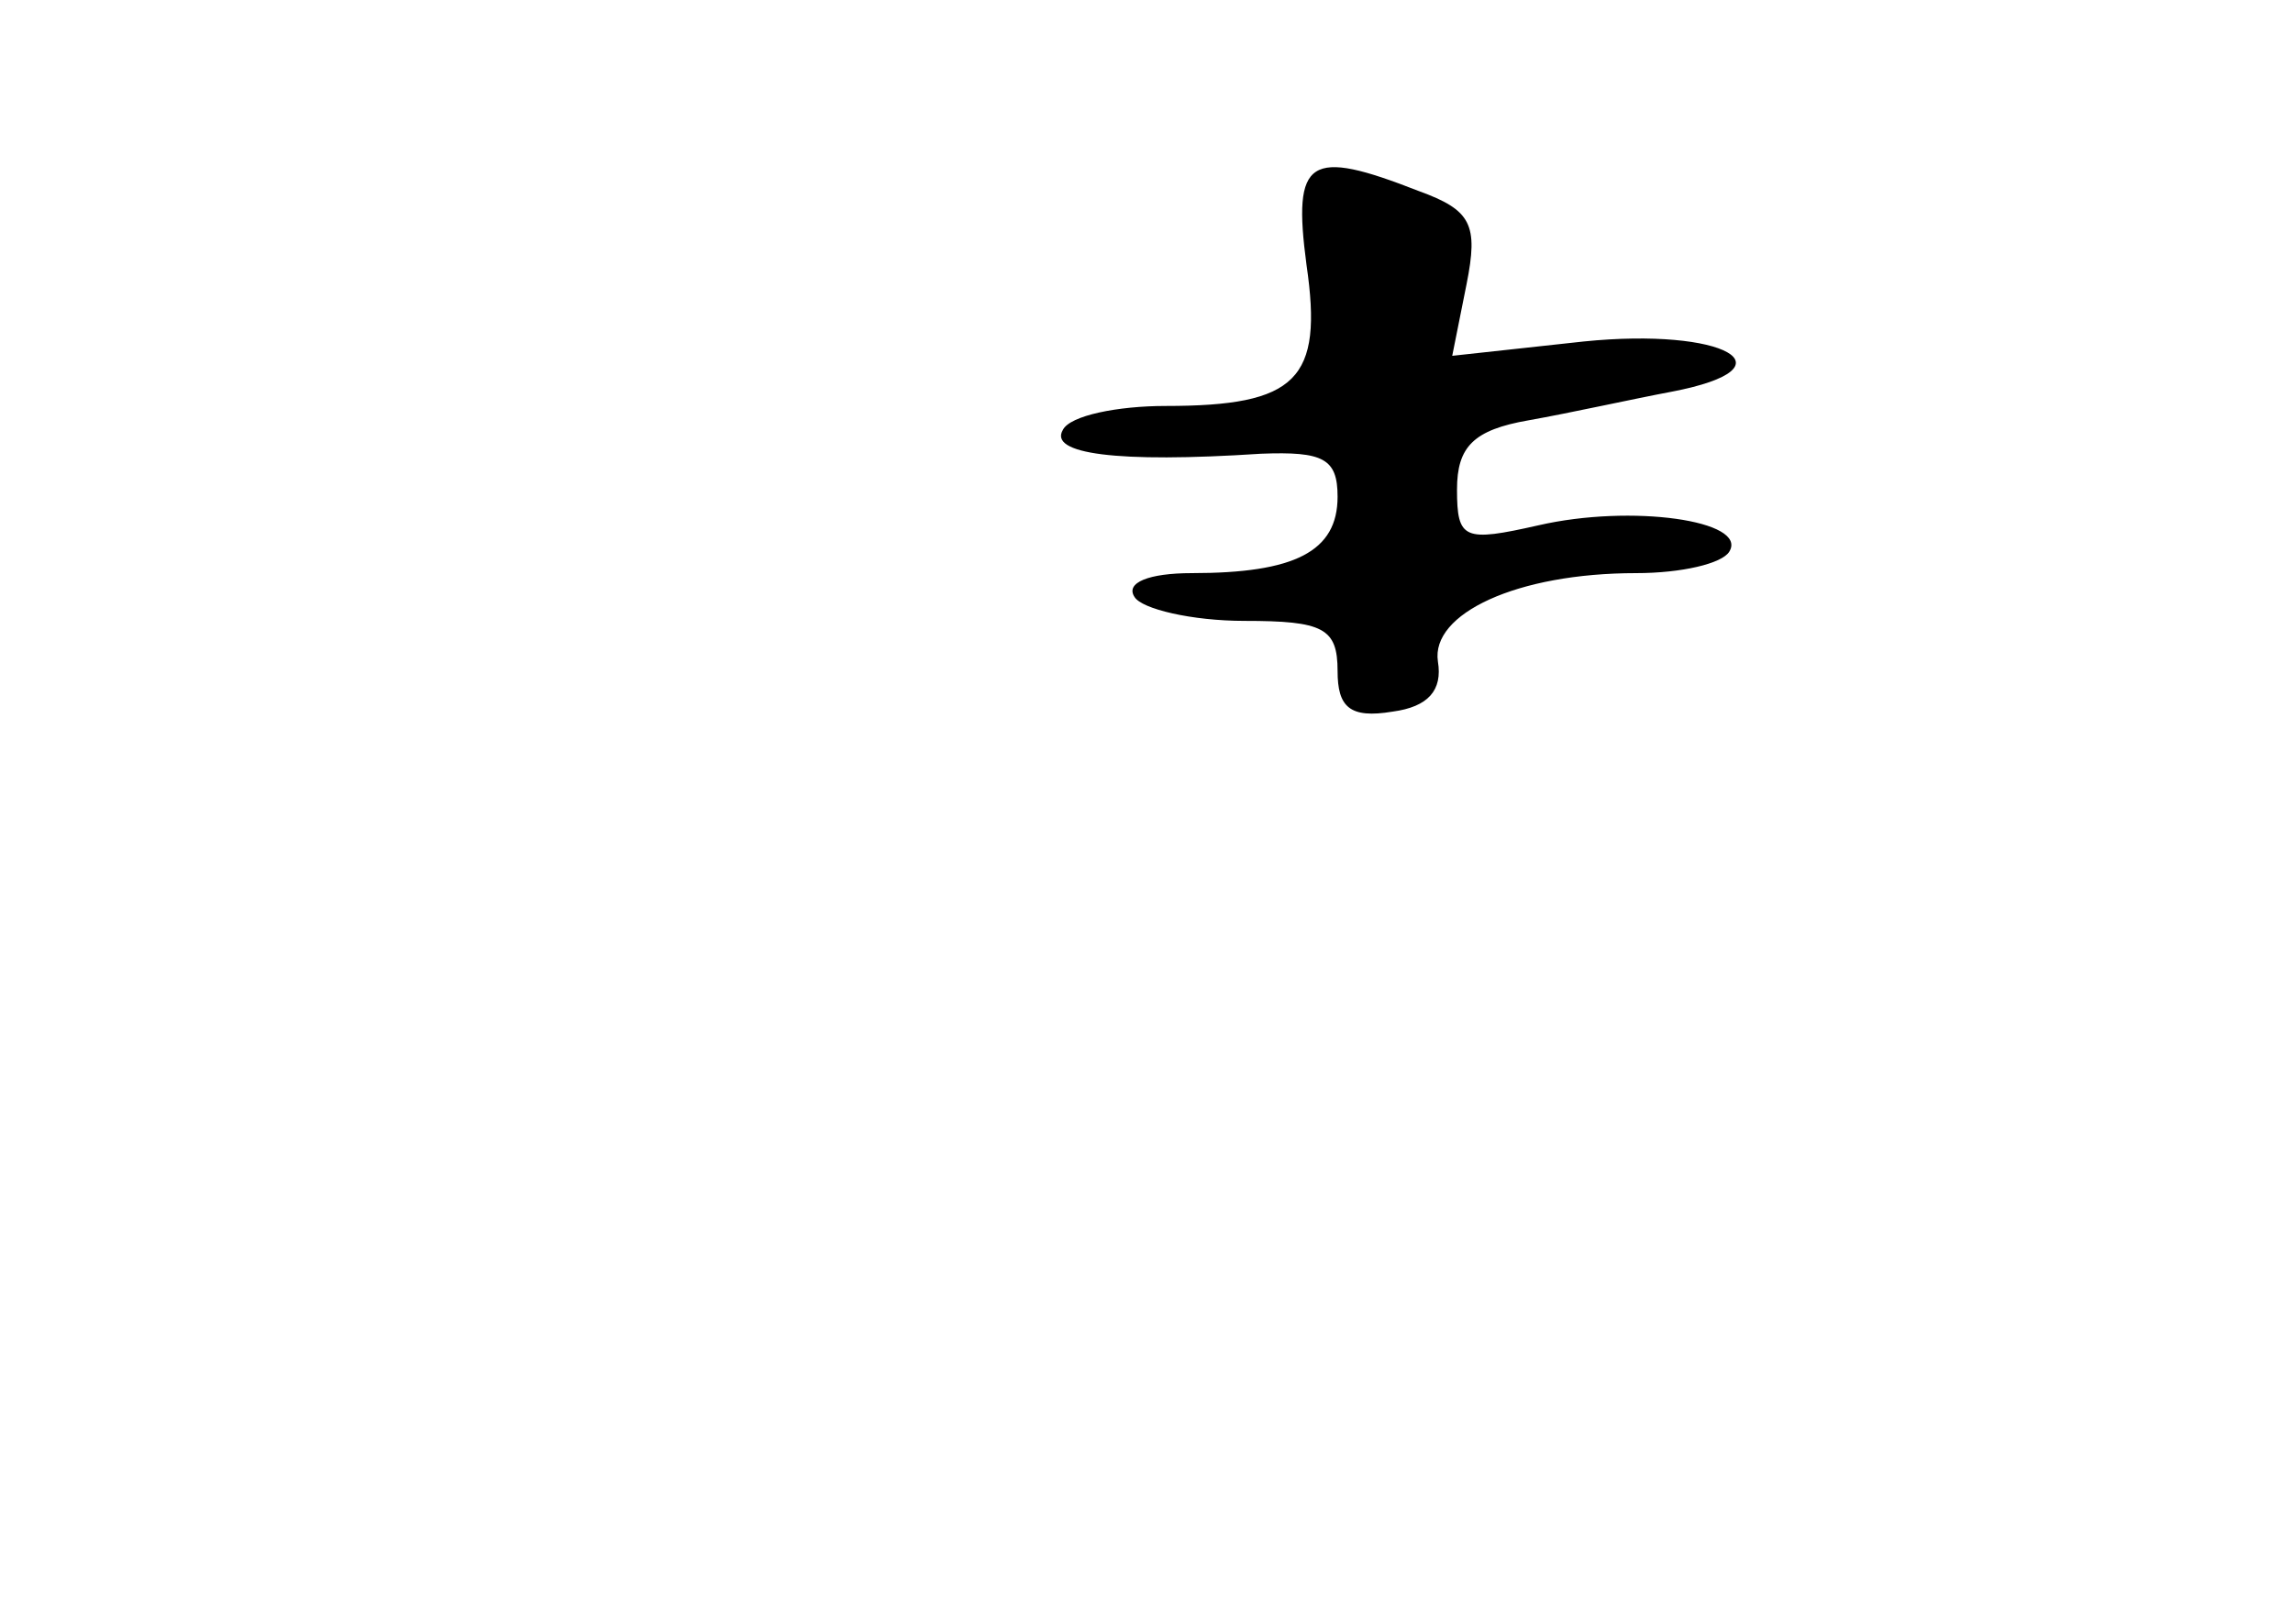 <?xml version="1.0" standalone="no"?>
<!DOCTYPE svg PUBLIC "-//W3C//DTD SVG 20010904//EN"
 "http://www.w3.org/TR/2001/REC-SVG-20010904/DTD/svg10.dtd">
<svg version="1.0" xmlns="http://www.w3.org/2000/svg"
 width="96pt" height="68pt" viewBox="0 0 96 68"
 preserveAspectRatio="xMidYMid meet">
<g transform="translate(0,68) scale(0.1,-0.1)"
fill="#000000" stroke="none">
<path d="M547 569 c7 -48 -4 -59 -59 -59 -20 0 -40 -4 -43 -10 -6 -10 22 -14
83 -10 26 1 32 -2 32 -18 0 -23 -18 -32 -61 -32 -18 0 -28 -4 -24 -10 3 -5 24
-10 46 -10 33 0 39 -3 39 -21 0 -15 5 -20 23 -17 15 2 21 9 19 21 -3 20 33 37
83 37 19 0 36 4 39 9 8 13 -41 20 -80 11 -31 -7 -34 -6 -34 15 0 18 7 25 30
29 17 3 44 9 60 12 52 10 22 27 -37 21 l-55 -6 6 30 c5 25 2 31 -20 39 -46 18
-53 14 -47 -31z"/>
</g>
</svg>
